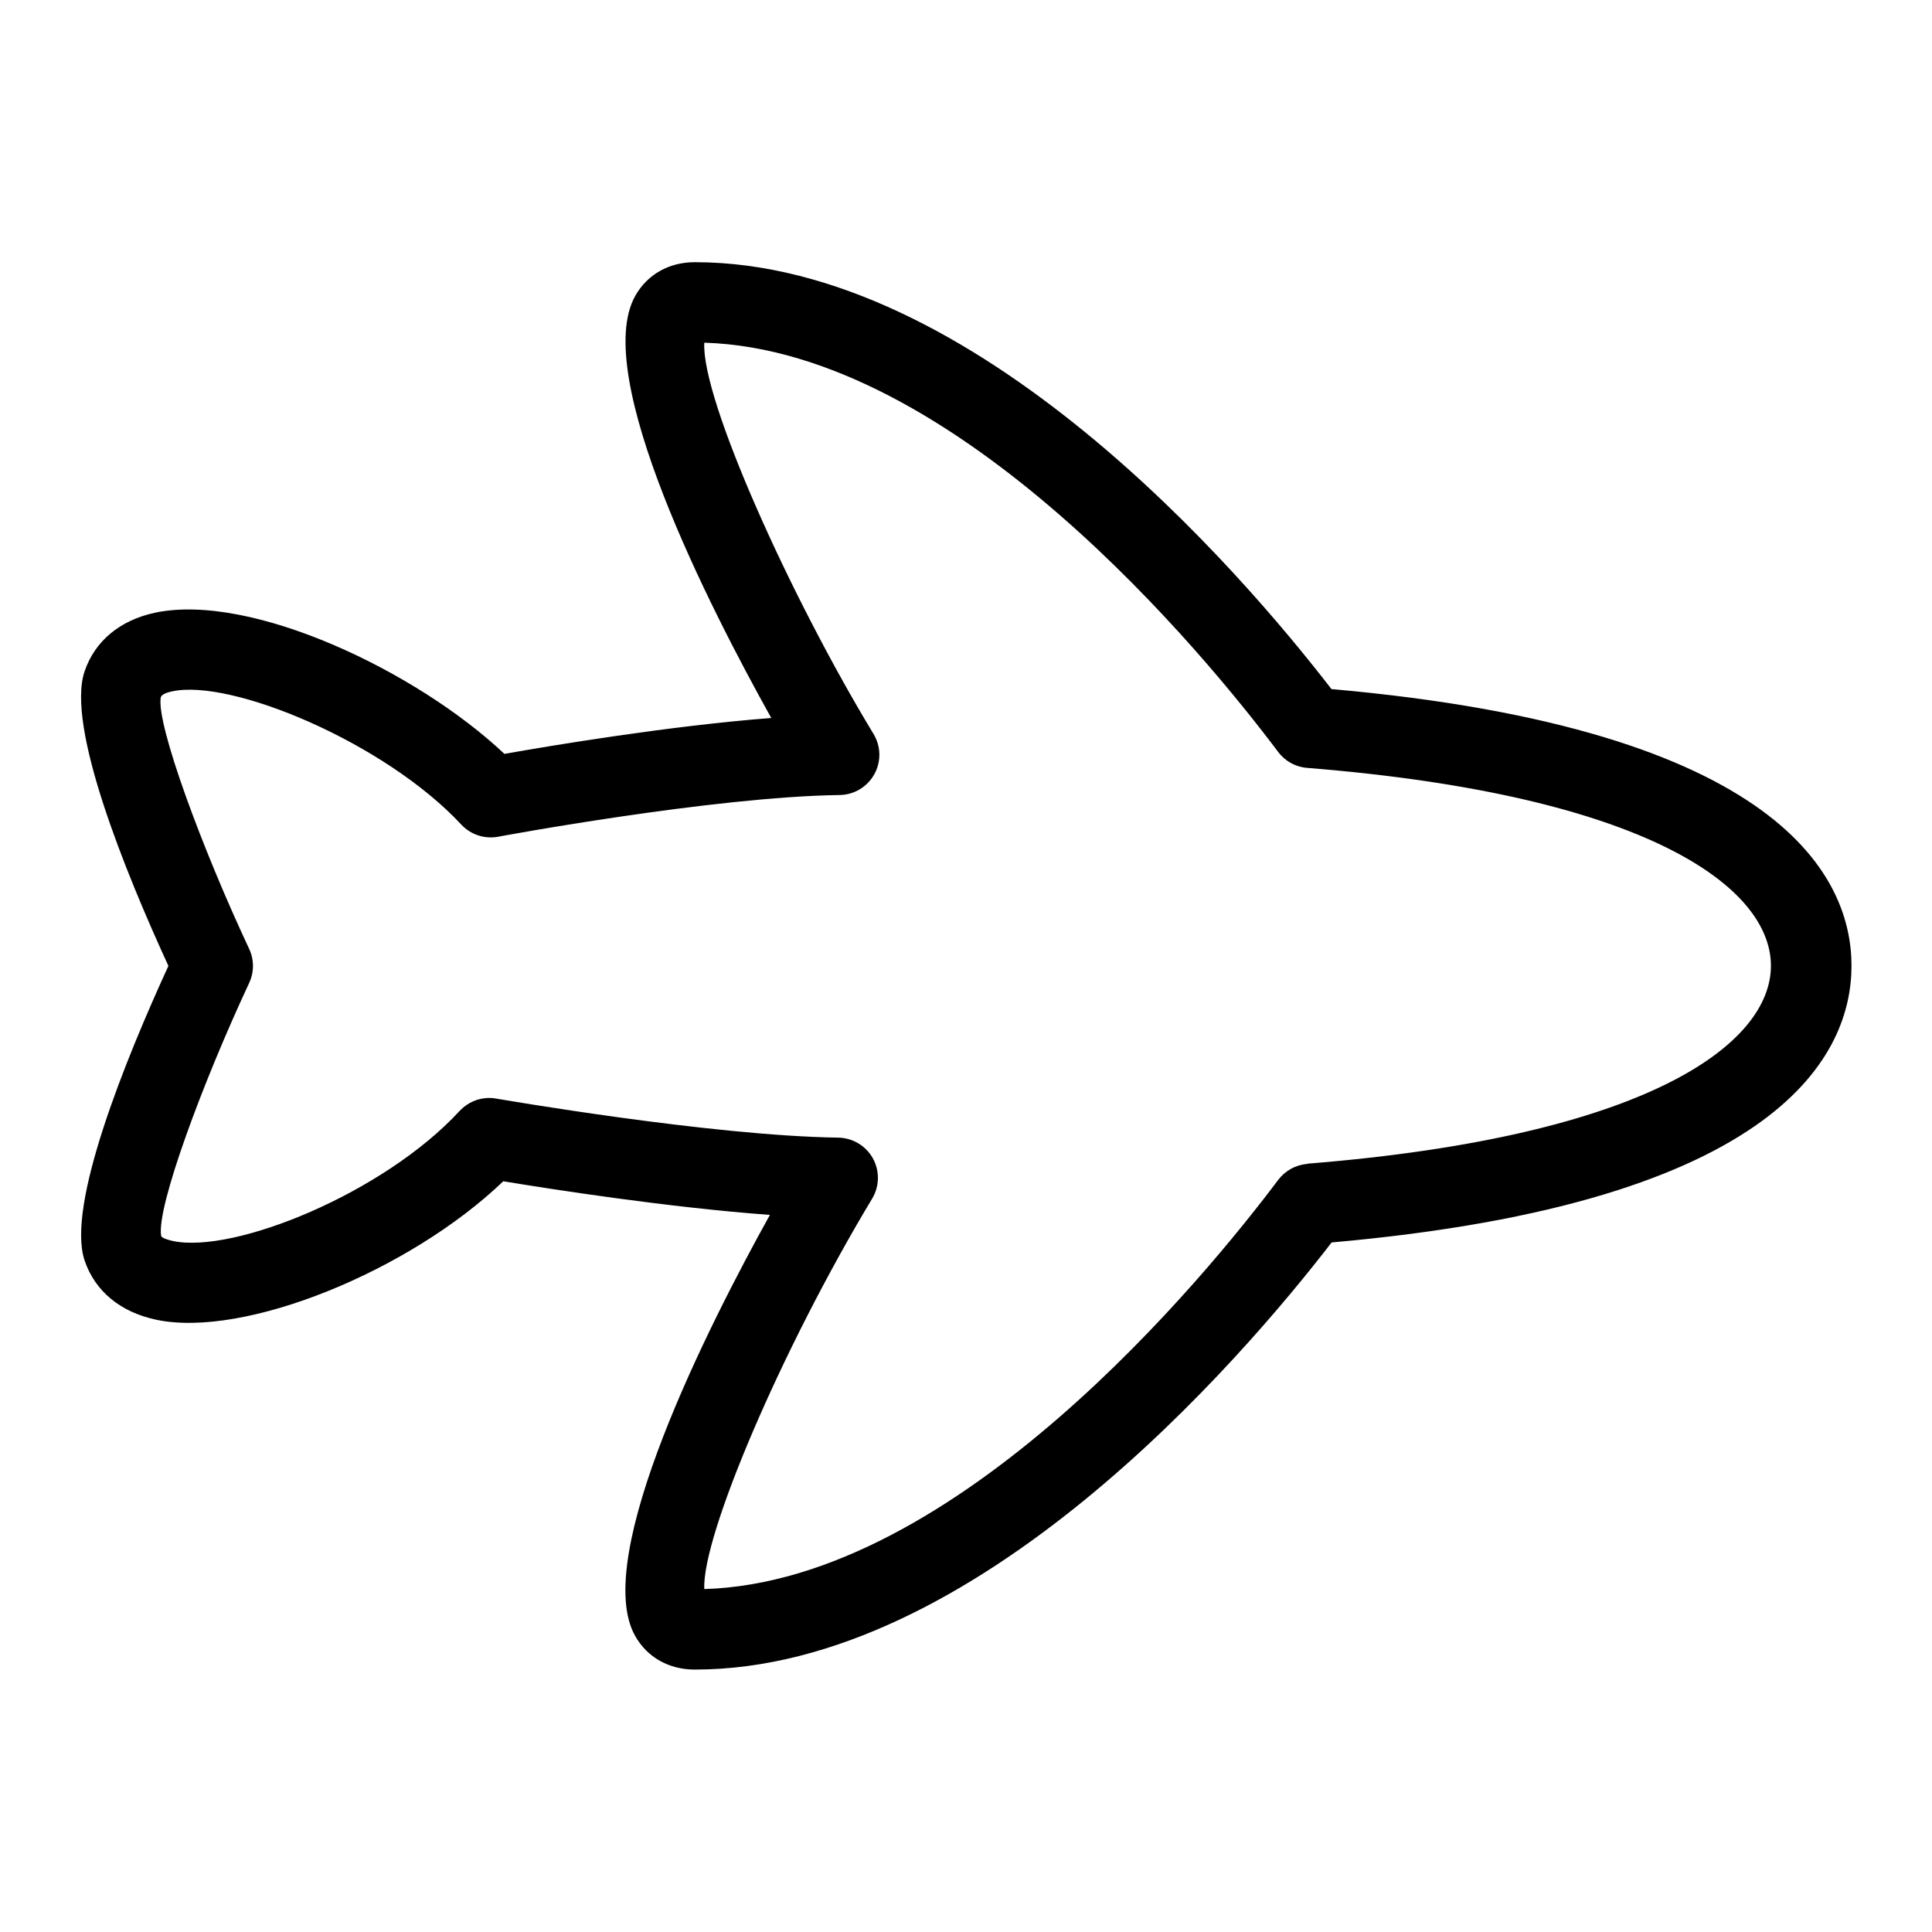 <?xml version="1.0" encoding="UTF-8"?>
<svg xmlns="http://www.w3.org/2000/svg" id="Layer_1" data-name="Layer 1" viewBox="0 0 24 24">
  <path d="M16.542,8.563c-1.123-1.457-4.423-5.306-7.911-5.306-.32,0-.589,.152-.739,.417-.555,.984,.928,3.882,1.689,5.245-1.267,.098-2.728,.342-3.315,.446-1.096-1.034-3.152-2.005-4.339-1.754-.437,.093-.748,.352-.876,.728-.233,.684,.509,2.502,1.041,3.66-.531,1.157-1.272,2.976-1.041,3.659,.128,.38,.444,.642,.889,.736,1.094,.233,3.146-.603,4.312-1.72,.586,.097,2.046,.325,3.312,.418-.756,1.361-2.226,4.253-1.674,5.23,.15,.266,.42,.418,.741,.418,3.488,0,6.788-3.849,7.911-5.306,5.612-.495,6.458-2.359,6.458-3.437s-.846-2.94-6.458-3.437Zm-.303,5.896c-.143,.011-.273,.083-.36,.197-.885,1.179-3.99,4.99-7.13,5.084-.031-.656,.96-2.981,2.085-4.85,.092-.153,.096-.344,.009-.501-.087-.156-.251-.254-.43-.257-1.583-.022-4.222-.481-4.249-.485-.028-.005-.057-.008-.086-.008-.139,0-.272,.058-.368,.161-.941,1.021-2.802,1.778-3.563,1.616-.06-.013-.135-.036-.145-.062-.062-.352,.516-1.908,1.093-3.143,.063-.134,.063-.29,0-.424-.578-1.232-1.156-2.788-1.098-3.125,.011-.031,.057-.056,.139-.073,.729-.163,2.644,.633,3.595,1.655,.117,.125,.288,.181,.458,.15,.026-.005,2.664-.496,4.241-.518,.179-.002,.344-.101,.431-.258,.087-.157,.083-.348-.01-.501-1.033-1.704-2.14-4.16-2.102-4.86,3.139,.095,6.244,3.906,7.129,5.084,.086,.115,.217,.187,.36,.198,4.248,.34,5.761,1.493,5.761,2.458s-1.514,2.119-5.761,2.459Z"/>
</svg>
